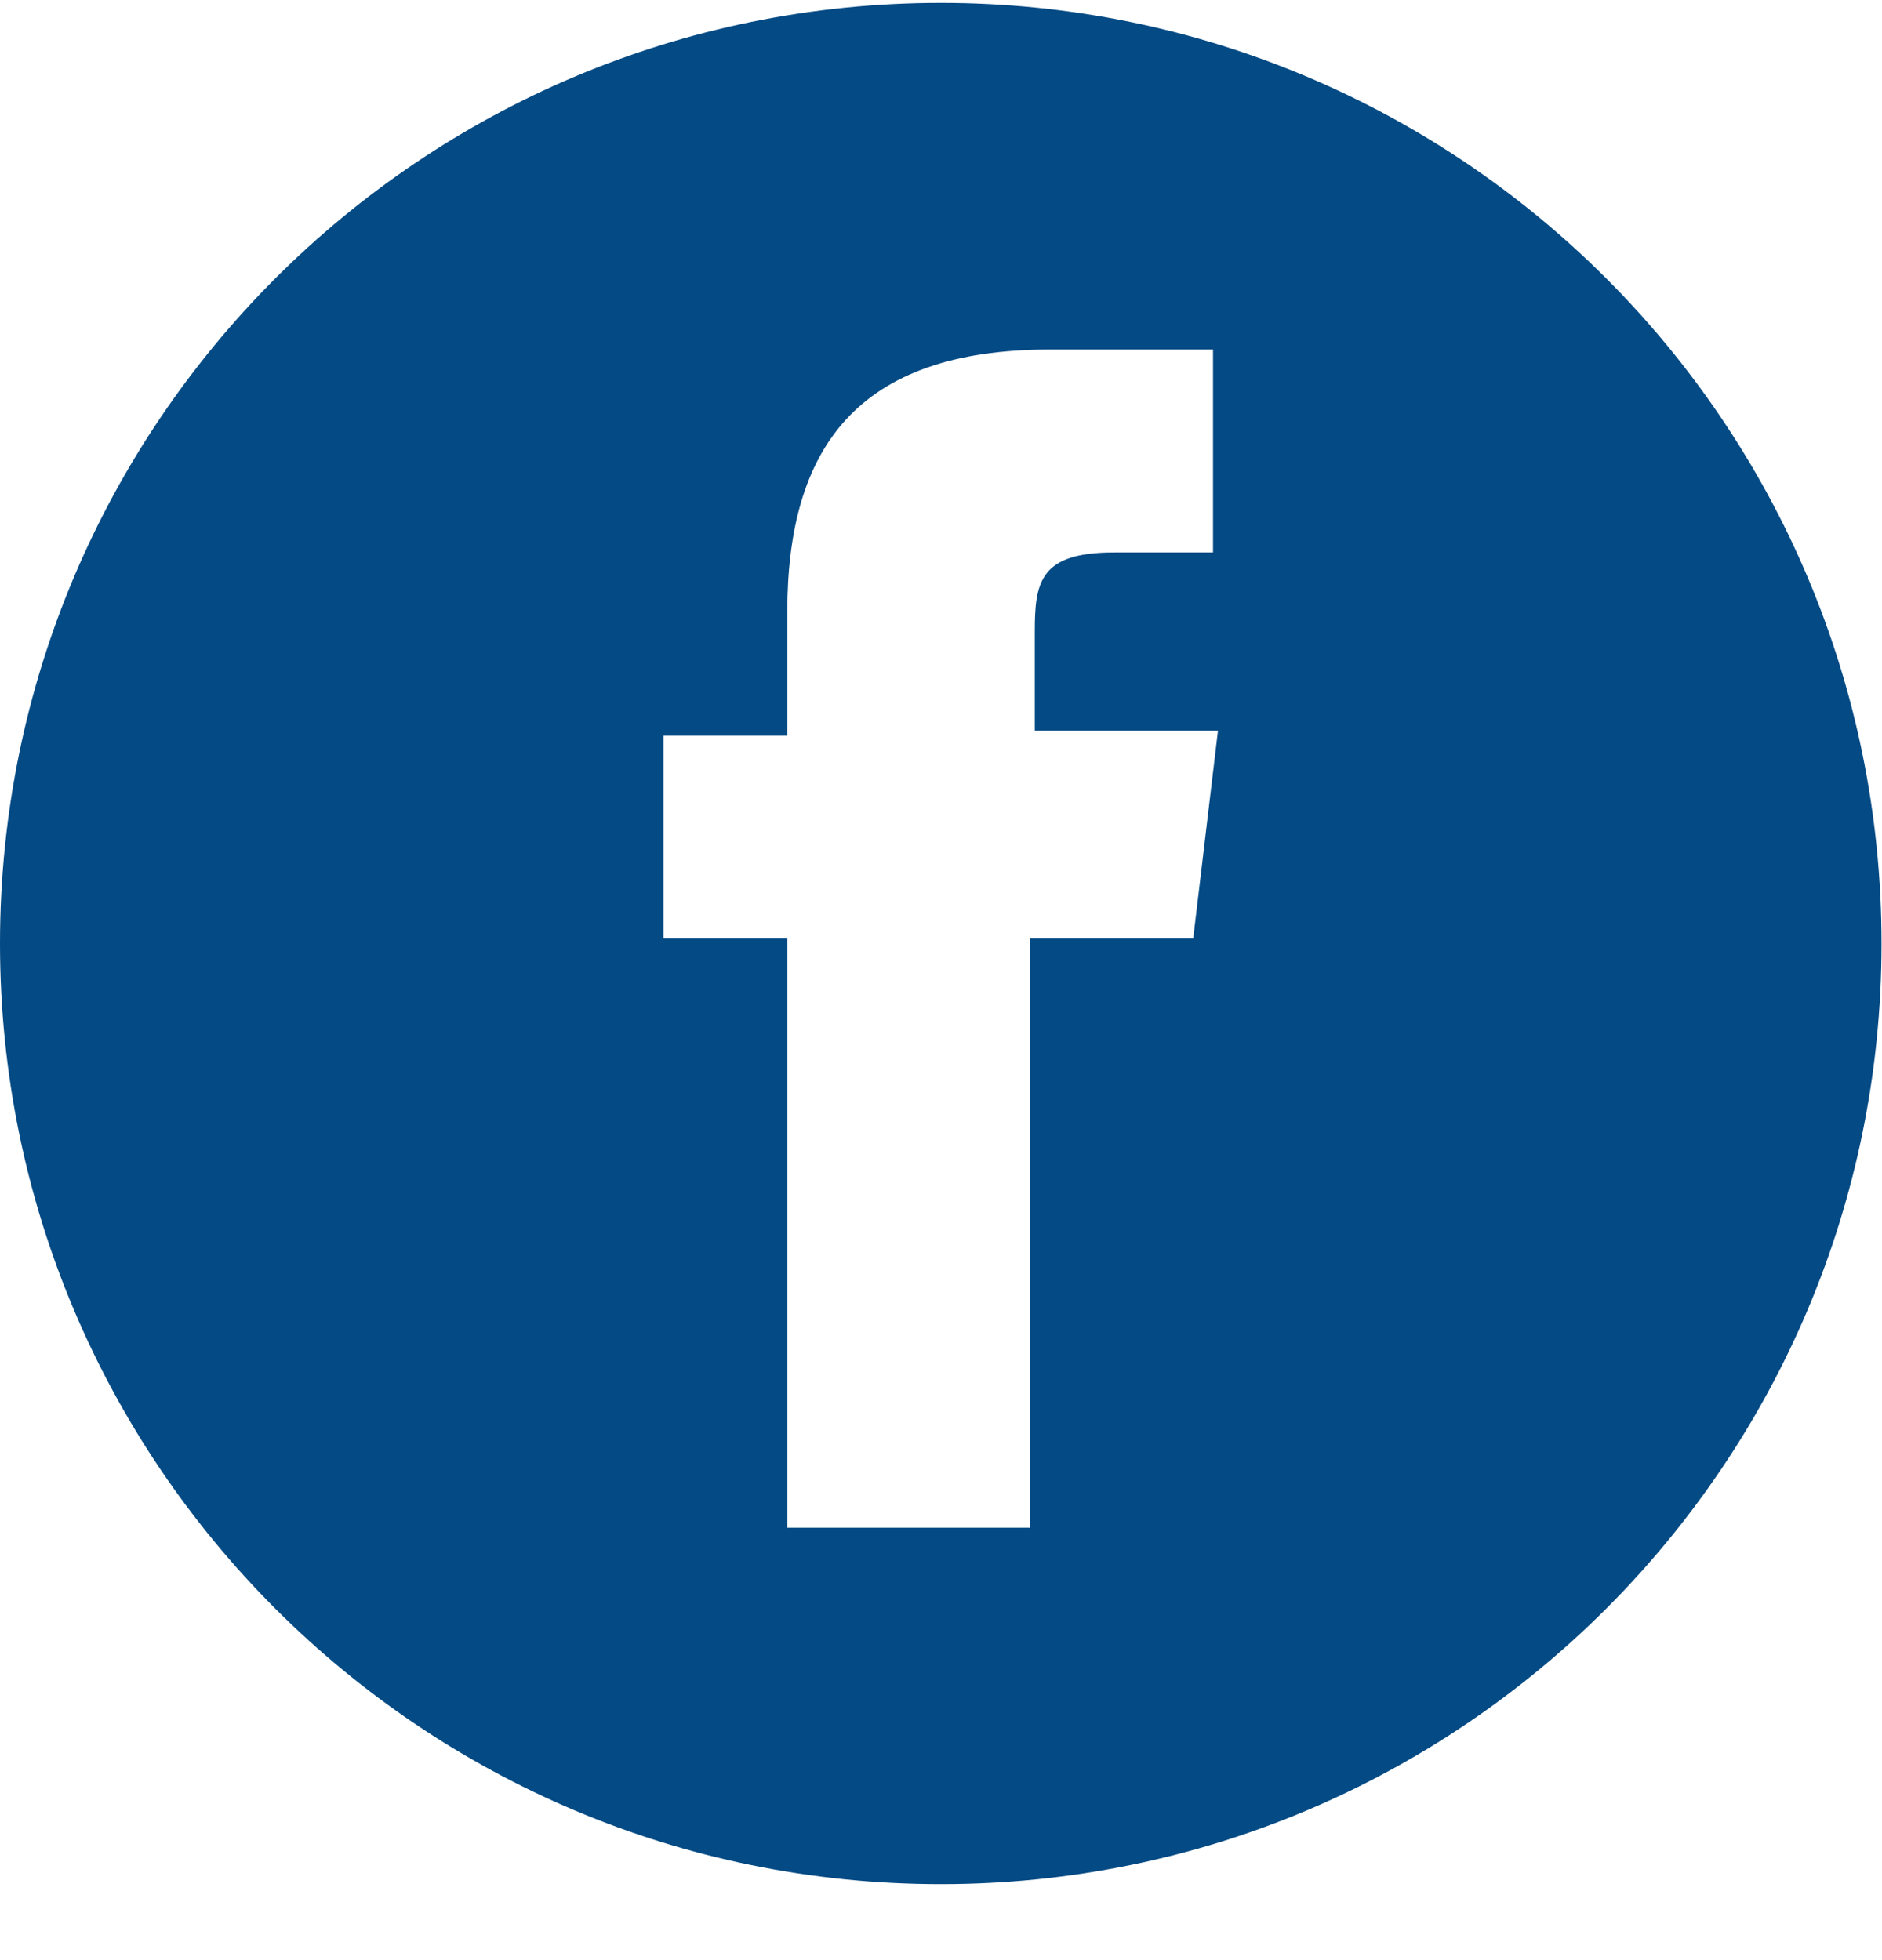 <?xml version="1.0" encoding="UTF-8"?>
<svg width="24px" height="25px" viewBox="0 0 24 25" version="1.1" xmlns="http://www.w3.org/2000/svg" xmlns:xlink="http://www.w3.org/1999/xlink">
    <!-- Generator: Sketch 47.1 (45422) - http://www.bohemiancoding.com/sketch -->
    <title>FaceBook-2</title>
    <desc>Created with Sketch.</desc>
    <defs></defs>
    <g id="Page-1" stroke="none" stroke-width="1" fill="none" fill-rule="evenodd">
        <g id="繁体中文" transform="translate(-1144, -3563)" fill="#044A84">
            <path d="M1155.997,3563.037 C1149.367,3563.037 1144,3568.404 1144,3575.034 C1144,3581.664 1149.367,3587.031 1155.997,3587.031 C1162.627,3587.031 1167.994,3581.664 1167.994,3575.034 C1167.994,3568.404 1162.627,3563.037 1155.997,3563.037 Z M1159.217,3574.971 L1157.134,3574.971 L1157.134,3582.485 L1154.04,3582.485 L1154.04,3574.971 L1152.461,3574.971 L1152.461,3572.383 L1154.04,3572.383 L1154.04,3570.804 C1154.04,3568.721 1154.924,3567.458 1157.386,3567.458 L1159.469,3567.458 L1159.469,3570.046 L1158.206,3570.046 C1157.259,3570.046 1157.196,3570.426 1157.196,3571.056 L1157.196,3572.319 L1159.532,3572.319 L1159.216,3574.971 L1159.217,3574.971 Z" id="FaceBook-2"></path>
        </g>
    </g>
</svg>